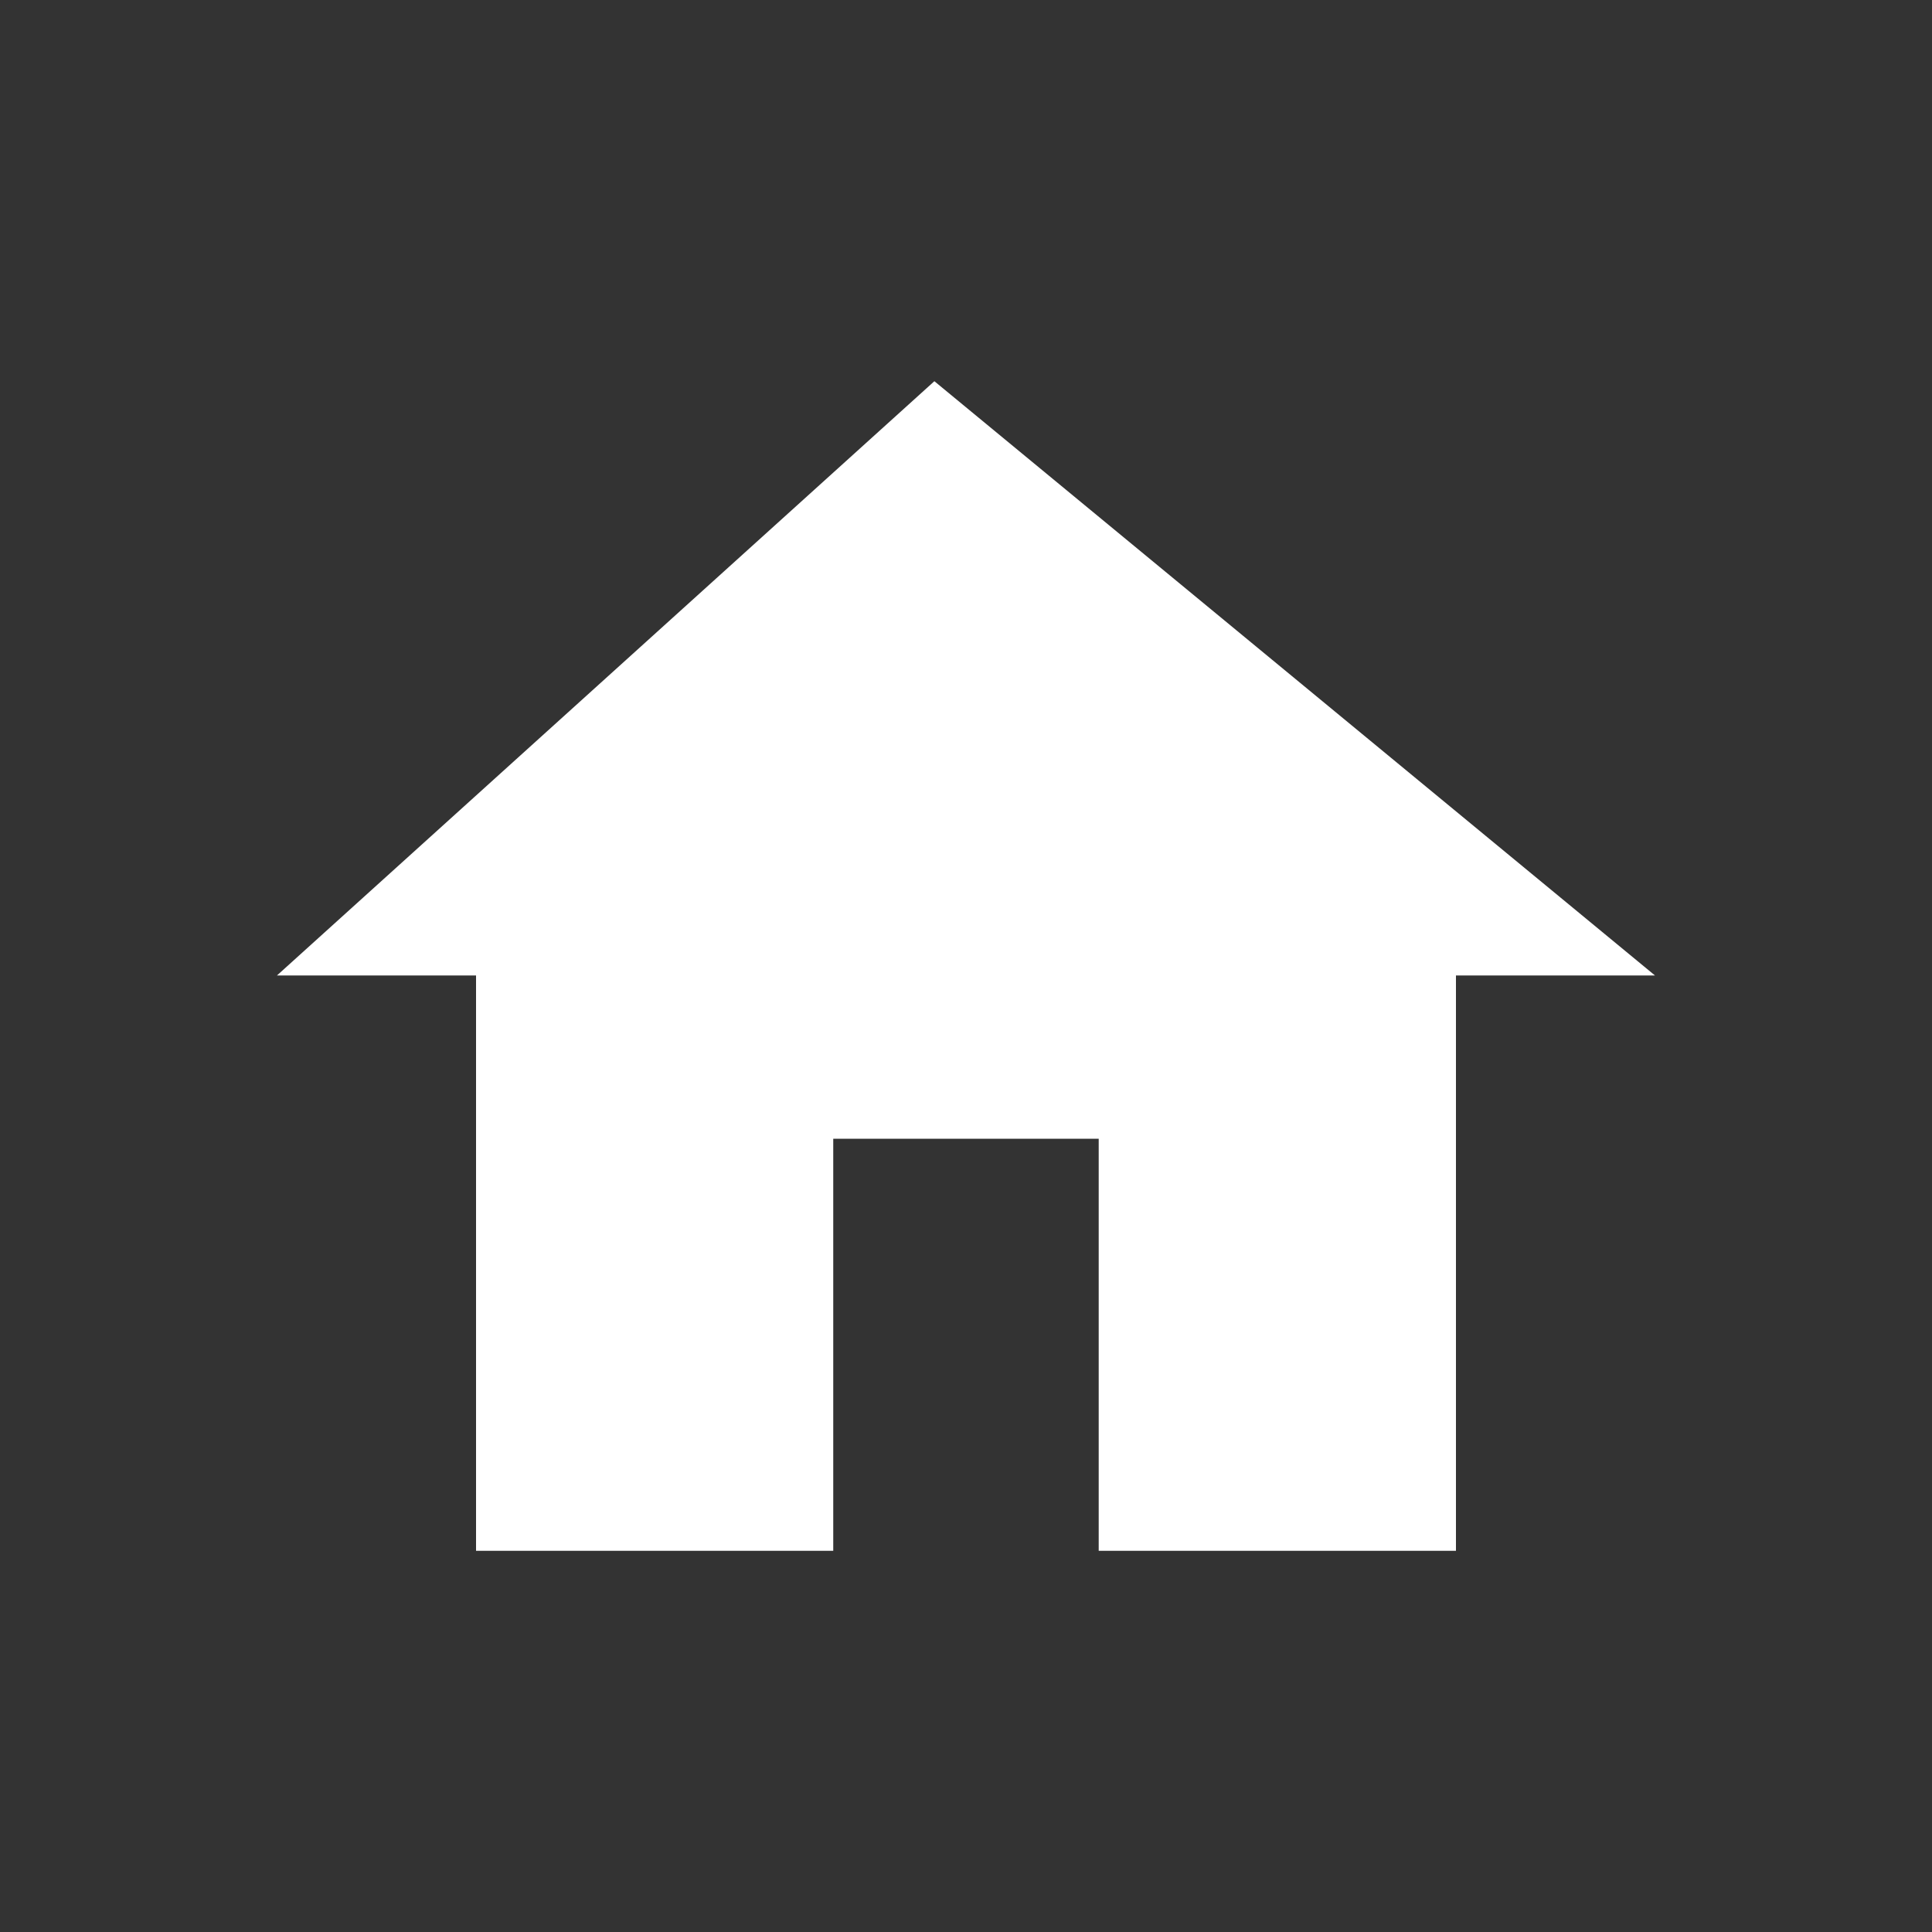 <?xml version="1.0" encoding="utf-8"?>
<!-- Generator: Adobe Illustrator 16.0.0, SVG Export Plug-In . SVG Version: 6.00 Build 0)  -->
<!DOCTYPE svg PUBLIC "-//W3C//DTD SVG 1.1//EN" "http://www.w3.org/Graphics/SVG/1.1/DTD/svg11.dtd">
<svg version="1.1" id="圖層_1" xmlns="http://www.w3.org/2000/svg" xmlns:xlink="http://www.w3.org/1999/xlink" x="0px" y="0px"
	 width="35px" height="35px" viewBox="7.5 12.5 35 35" enable-background="new 7.5 12.5 35 35" xml:space="preserve">
<rect x="7.5" y="12.5" width="35" height="35" fill="#333333" stroke="none"/>
<g id="圖層_6">
</g>
<g id="圖層_7">
</g>
<g id="圖層_8" display="none">
	<rect display="inline" width="50" height="60"/>
</g>
<g id="main">
	<g>
		<polygon fill="#FFFFFF" points="24.427,19.406 12.517,30.172 16.124,30.172 16.124,40.594 22.595,40.594 22.595,33.129 
			27.404,33.129 27.404,40.594 33.876,40.594 33.876,30.172 37.482,30.172 		"/>
	</g>
</g>
<g id="imain" display="none">
	<g display="inline">
		<g>
			<circle fill="#FFFFFF" cx="31.493" cy="27.611" r="2.568"/>
			<polygon fill="#FFFFFF" points="12.957,35.186 20.253,28.548 25.323,33.52 27.814,31.057 36.48,38.104 12.957,38.104 			"/>
		</g>
		
			<rect x="12.558" y="21.885" fill="none" stroke="#FFFFFF" stroke-width="1.583" stroke-miterlimit="10" width="24.885" height="16.23"/>
	</g>
</g>
<g id="ocR_SETTING" display="none">
	<g display="inline">
		<path fill="#FFFFFF" d="M27.457,22.844c-1.749,0-3.297,0.841-4.272,2.139c0.894-0.676,2.006-1.082,3.213-1.082
			c2.955,0,5.353,2.396,5.353,5.353c0,1.209-0.403,2.316-1.08,3.213c1.295-0.975,2.138-2.521,2.138-4.27
			C32.807,25.239,30.41,22.844,27.457,22.844z"/>
		<g>
			<rect x="12.223" y="33.748" fill="#FFFFFF" width="6.095" height="0.982"/>
			<rect x="12.223" y="36.044" fill="#FFFFFF" width="6.095" height="0.983"/>
		</g>
		<path fill="#FFFFFF" d="M40.254,36.816l-5.18-3.719c0.738-1.339,1.16-2.875,1.16-4.513c0-5.166-4.188-9.353-9.354-9.353
			c-4.367,0-8.024,2.998-9.054,7.047H9.338v14.485h18.781v-2.918c1.83-0.242,3.492-1.009,4.83-2.15l5.346,3.839
			c0.488,0.354,1.221,0.169,1.637-0.407l0.453-0.629C40.801,37.923,40.742,37.172,40.254,36.816z M10.751,39.354v-11.66h6.824
			c-0.027,0.294-0.046,0.592-0.046,0.893c0,5.106,4.094,9.25,9.176,9.345v1.422H10.751z M26.881,35.521
			c-3.826,0-6.932-3.104-6.932-6.937c0-3.829,3.105-6.934,6.932-6.934c3.83,0,6.936,3.104,6.936,6.934
			C33.816,32.417,30.711,35.521,26.881,35.521z"/>
	</g>
</g>
<g id="ACTION" display="none">
	<path display="inline" fill="#FFFFFF" d="M37.402,29.353c-0.064-0.747-0.197-1.04-0.541-1.203c-0.211-0.102-0.459-0.16-1.229-0.294
		c-1.01-0.177-1.234-0.217-1.279-0.231c-0.07-0.021-0.139-0.154-0.283-0.571c-0.193-0.55-0.266-0.723-0.553-1.337
		c-0.141-0.296-0.252-0.554-0.252-0.575c0-0.046,0.223-0.381,0.713-1.078c0.445-0.636,0.563-0.82,0.678-1.056
		c0.145-0.309,0.119-0.563-0.096-0.894c-0.289-0.448-1.205-1.356-1.713-1.699c-0.164-0.111-0.369-0.183-0.521-0.183
		c-0.117,0-0.367,0.089-0.549,0.198c-0.193,0.114-0.535,0.347-1.086,0.736c-0.482,0.342-0.813,0.563-0.842,0.563
		c-0.012,0-0.262-0.115-0.557-0.255c-0.592-0.278-1.076-0.473-1.535-0.618c-0.162-0.052-0.316-0.108-0.34-0.127
		c-0.029-0.022-0.084-0.257-0.207-0.928c-0.203-1.118-0.295-1.54-0.363-1.675c-0.125-0.246-0.365-0.421-0.66-0.479
		c-0.356-0.071-1.702-0.104-2.118-0.051c-0.229,0.028-0.455,0.088-0.584,0.153c-0.129,0.065-0.311,0.236-0.367,0.351
		c-0.074,0.142-0.174,0.634-0.385,1.878c-0.059,0.342-0.121,0.645-0.139,0.675c-0.045,0.068-0.188,0.136-0.588,0.273
		c-0.492,0.169-0.762,0.279-1.287,0.528c-0.266,0.126-0.51,0.239-0.543,0.251c-0.076,0.029-0.08,0.026-1.059-0.651
		c-0.404-0.282-0.814-0.558-0.912-0.615c-0.213-0.125-0.441-0.207-0.576-0.207c-0.121,0-0.373,0.083-0.506,0.166
		c-0.295,0.187-1.322,1.188-1.631,1.593c-0.168,0.219-0.27,0.465-0.27,0.653c0,0.266,0.135,0.515,0.73,1.363
		c0.203,0.288,0.457,0.66,0.566,0.823l0.197,0.301l-0.059,0.131c-0.033,0.074-0.131,0.279-0.219,0.462
		c-0.209,0.44-0.395,0.898-0.572,1.421c-0.082,0.238-0.158,0.439-0.172,0.449c-0.029,0.02-0.584,0.127-1.361,0.262
		c-0.684,0.12-1.07,0.206-1.227,0.275c-0.236,0.105-0.416,0.369-0.49,0.722c-0.053,0.252-0.064,1.943-0.014,2.233
		c0.088,0.508,0.316,0.76,0.793,0.875c0.092,0.021,0.615,0.121,1.166,0.219c0.549,0.1,1.035,0.188,1.076,0.2
		c0.07,0.019,0.082,0.042,0.244,0.511c0.215,0.627,0.287,0.805,0.535,1.326c0.111,0.233,0.227,0.479,0.252,0.541l0.047,0.113
		l-0.252,0.373c-0.139,0.208-0.389,0.568-0.559,0.807c-0.643,0.906-0.752,1.165-0.645,1.525c0.1,0.334,0.912,1.268,1.561,1.787
		c0.285,0.23,0.379,0.287,0.57,0.354c0.363,0.125,0.557,0.043,1.604-0.693c0.922-0.646,1.094-0.756,1.156-0.736
		c0.031,0.01,0.295,0.129,0.59,0.266c0.518,0.238,1.057,0.455,1.471,0.594c0.24,0.078,0.359,0.146,0.393,0.225
		c0.016,0.031,0.09,0.423,0.166,0.869c0.254,1.49,0.303,1.656,0.545,1.875c0.193,0.174,0.408,0.238,0.959,0.293
		c0.541,0.054,1.492,0.021,1.908-0.064c0.588-0.121,0.711-0.344,0.95-1.746c0.234-1.344,0.214-1.252,0.318-1.322
		c0.049-0.032,0.237-0.107,0.42-0.172c0.571-0.194,0.932-0.346,1.649-0.688l0.306-0.146l0.1,0.056
		c0.058,0.028,0.318,0.206,0.584,0.396c1.425,1.004,1.644,1.116,1.996,1.021c0.091-0.026,0.209-0.073,0.271-0.109
		c0.377-0.219,1.522-1.34,1.785-1.741c0.125-0.195,0.187-0.377,0.183-0.56c-0.005-0.265-0.142-0.5-0.947-1.653
		c-0.407-0.584-0.532-0.775-0.532-0.824c0-0.018,0.112-0.271,0.252-0.568c0.272-0.584,0.379-0.844,0.555-1.348
		c0.136-0.389,0.193-0.51,0.261-0.545c0.026-0.016,0.446-0.095,0.933-0.179c0.484-0.084,1.006-0.183,1.153-0.217
		c0.476-0.115,0.722-0.271,0.836-0.531C37.393,31.139,37.467,30.103,37.402,29.353z M27.656,34c-1.238,0.813-2.803,1.012-4.243,0.54
		c-1.443-0.474-2.684-1.796-3.064-3.269c-0.184-0.713-0.203-1.563-0.049-2.299c0.182-0.872,0.598-1.66,1.221-2.308
		c1.035-1.081,2.42-1.581,3.969-1.436c0.977,0.093,1.811,0.443,2.578,1.086c1.031,0.864,1.604,1.991,1.695,3.329
		C29.883,31.412,29.084,33.064,27.656,34z"/>
</g>
</svg>
